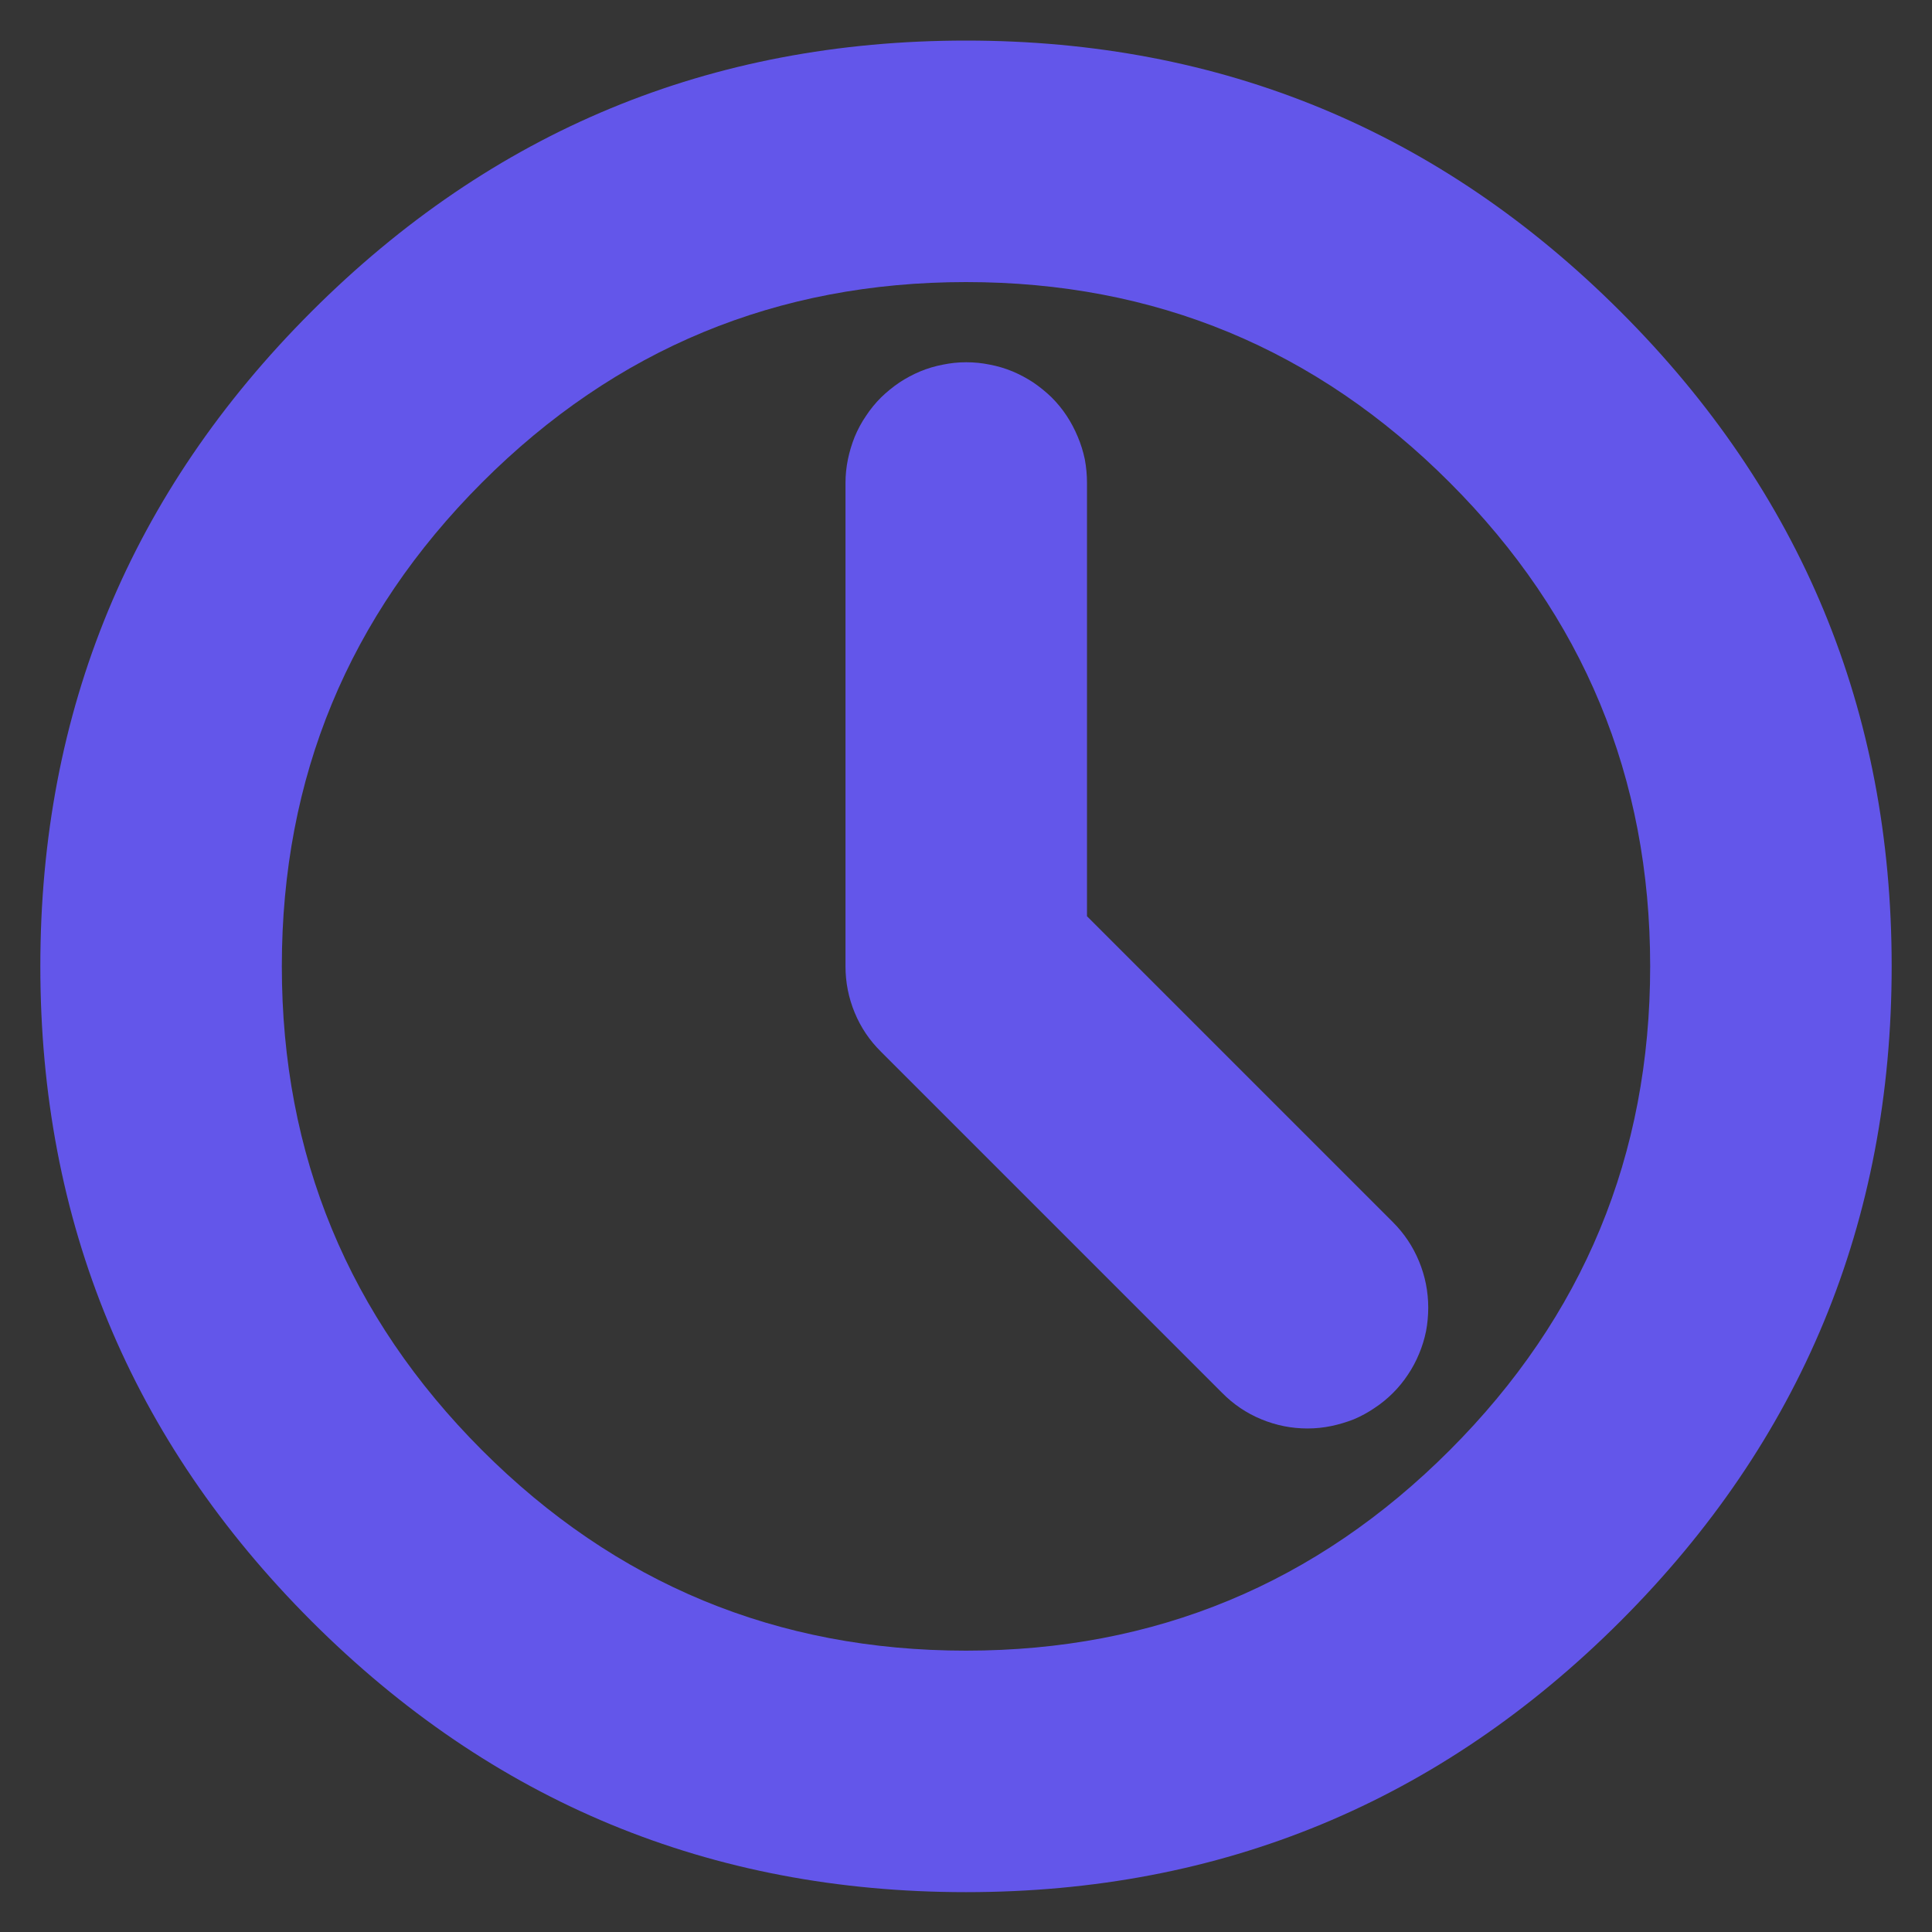 <svg xmlns="http://www.w3.org/2000/svg" xmlns:xlink="http://www.w3.org/1999/xlink" fill="none" version="1.1" width="8" height="8" viewBox="0 0 8 8"><rect x="0" y="0" width="8" height="8" fill="#333333" stroke="none"/><defs><clipPath id="master_svg0_148_044276"><rect x="0" y="0" width="8" height="8" rx="0"/></clipPath></defs><g clip-path="url(#master_svg0_148_044276)"><g><rect x="0" y="0" width="8" height="8" rx="0" fill="#FFFFFF" fill-opacity="0.01" style="mix-blend-mode:passthrough"/></g><g><path d="M1.289,1.291Q0.167,2.413,0.167,4.001Q0.167,5.589,1.289,6.712Q2.412,7.835,4,7.835Q5.588,7.835,6.711,6.712Q7.833,5.589,7.833,4.001Q7.833,2.413,6.711,1.291Q5.588,0.168,4,0.168Q2.412,0.168,1.289,1.291ZM1.996,6.005Q1.167,5.175,1.167,4.001Q1.167,2.828,1.996,1.998Q2.826,1.168,4,1.168Q5.174,1.168,6.003,1.998Q6.833,2.828,6.833,4.001Q6.833,5.175,6.003,6.005Q5.174,6.835,4,6.835Q2.826,6.835,1.996,6.005Z" fill-rule="evenodd" fill="#6356EA" fill-opacity="1" style="mix-blend-mode:passthrough"/></g><g><path d="M3.501,2Q3.501,1.951,3.511,1.902Q3.521,1.854,3.539,1.809Q3.558,1.763,3.586,1.722Q3.613,1.681,3.648,1.646Q3.683,1.612,3.724,1.584Q3.765,1.557,3.81,1.538Q3.856,1.519,3.904,1.51Q3.952,1.5,4.001,1.5Q4.051,1.5,4.099,1.51Q4.147,1.519,4.193,1.538Q4.238,1.557,4.279,1.584Q4.32,1.612,4.355,1.646Q4.39,1.681,4.417,1.722Q4.444,1.763,4.463,1.809Q4.482,1.854,4.492,1.902Q4.501,1.951,4.501,2L4.501,2L4.501,3.794L5.768,5.061Q5.838,5.131,5.876,5.223Q5.914,5.315,5.914,5.415Q5.914,5.464,5.905,5.512Q5.895,5.561,5.876,5.606Q5.857,5.652,5.83,5.692Q5.803,5.733,5.768,5.768Q5.733,5.803,5.692,5.83Q5.651,5.858,5.606,5.877Q5.56,5.895,5.512,5.905Q5.464,5.915,5.414,5.915Q5.315,5.915,5.223,5.877Q5.131,5.839,5.061,5.768L5.061,5.768L3.648,4.355Q3.577,4.285,3.539,4.193Q3.501,4.101,3.501,4.001L3.501,2L3.501,2Z" fill-rule="evenodd" fill="#6356EA" fill-opacity="1" style="mix-blend-mode:passthrough"/></g></g></svg>